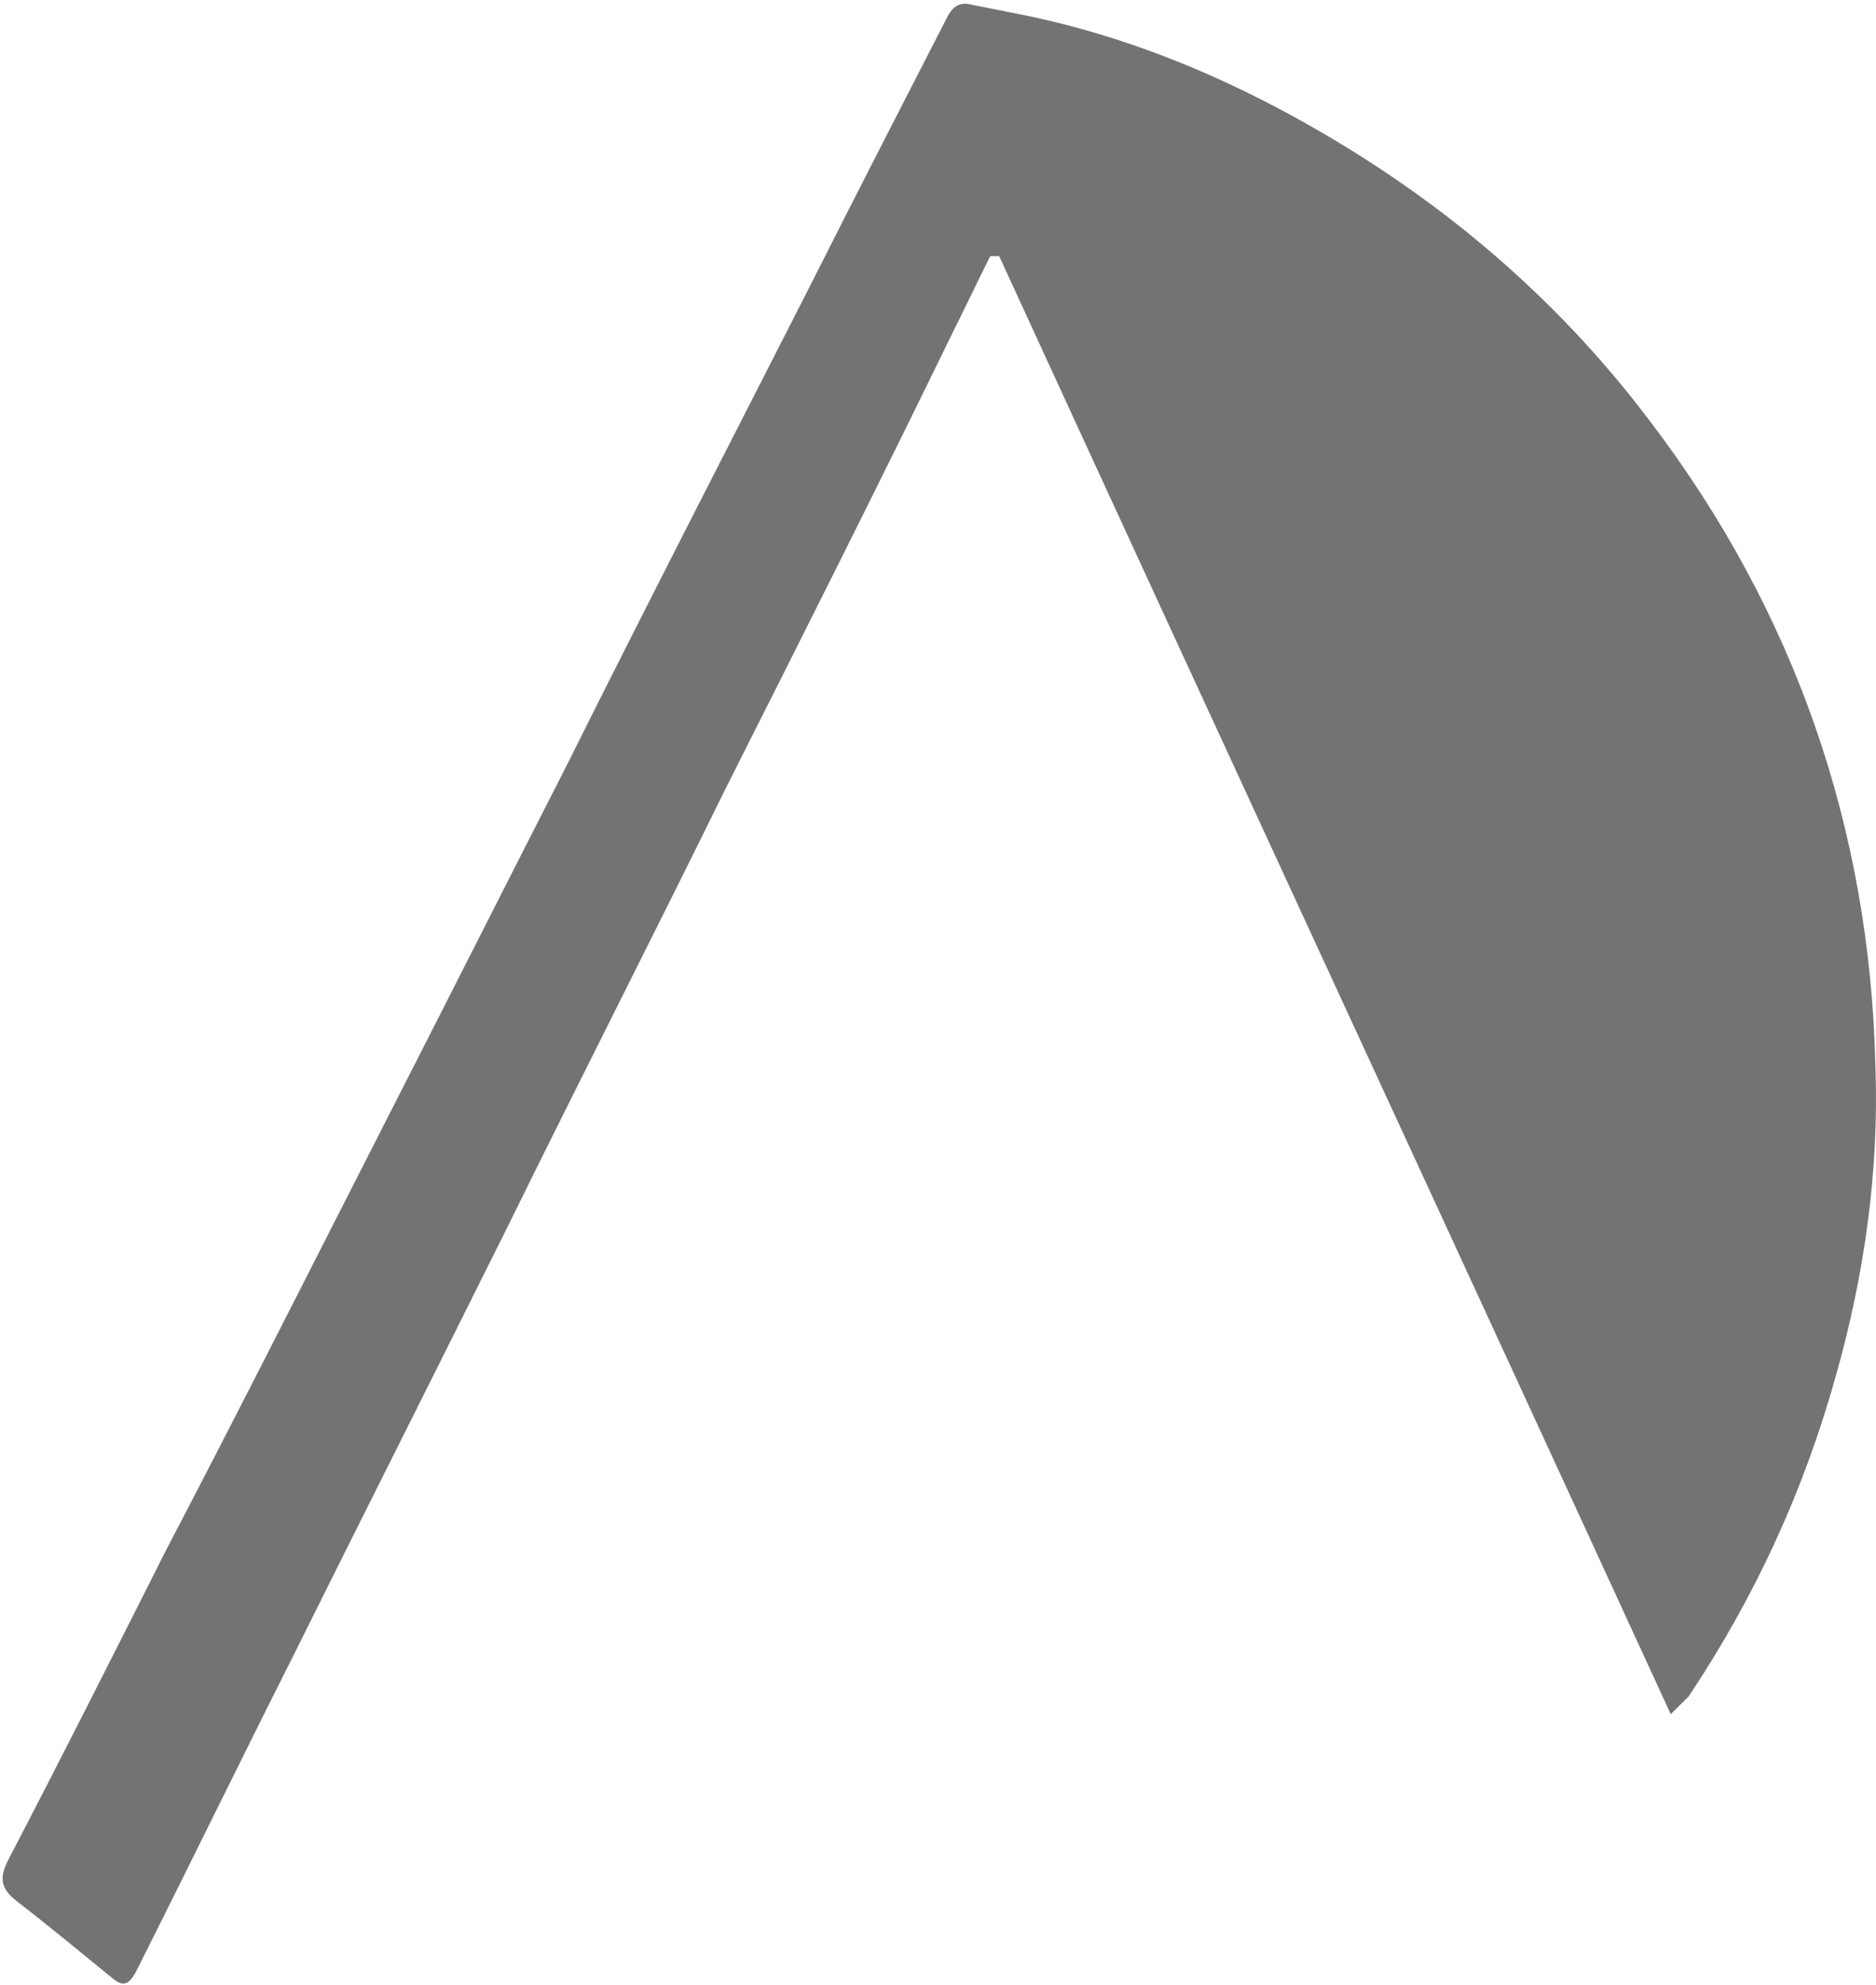 <svg width="139" height="147" viewBox="0 0 139 147" fill="none" xmlns="http://www.w3.org/2000/svg">
<path d="M74.034 18.972C90.531 54.877 107.162 90.782 123.792 126.952C124.324 126.424 124.724 126.028 125.123 125.632C130.045 118.239 133.637 110.451 136.032 101.871C138.161 94.347 139.225 86.69 138.959 79.034C138.56 61.345 132.972 45.241 122.196 31.116C115.81 22.668 107.96 15.804 98.913 10.392C91.862 6.167 84.278 2.867 76.029 1.151C74.699 0.887 73.369 0.623 72.038 0.359C71.107 0.095 70.575 0.491 70.175 1.283C66.716 8.016 63.257 14.748 59.798 21.612C53.811 33.36 47.824 44.977 41.97 56.725C37.447 65.57 32.923 74.546 28.4 83.39C23.078 93.819 17.756 104.379 12.302 114.807C8.443 122.463 4.585 130.12 0.594 137.776C-0.072 139.096 0.061 139.888 1.259 140.812C3.654 142.66 6.048 144.64 8.31 146.488C9.108 147.148 9.508 147.016 10.04 146.092C13.898 138.436 17.623 130.78 21.482 123.123C26.803 112.431 32.258 101.607 37.58 90.914C42.901 80.09 48.356 69.398 53.678 58.573C59.399 47.221 65.12 35.868 70.708 24.384C71.639 22.536 72.437 20.82 73.369 18.972C73.768 18.972 73.901 18.972 74.034 18.972Z" fill="#737373"/>
</svg>
